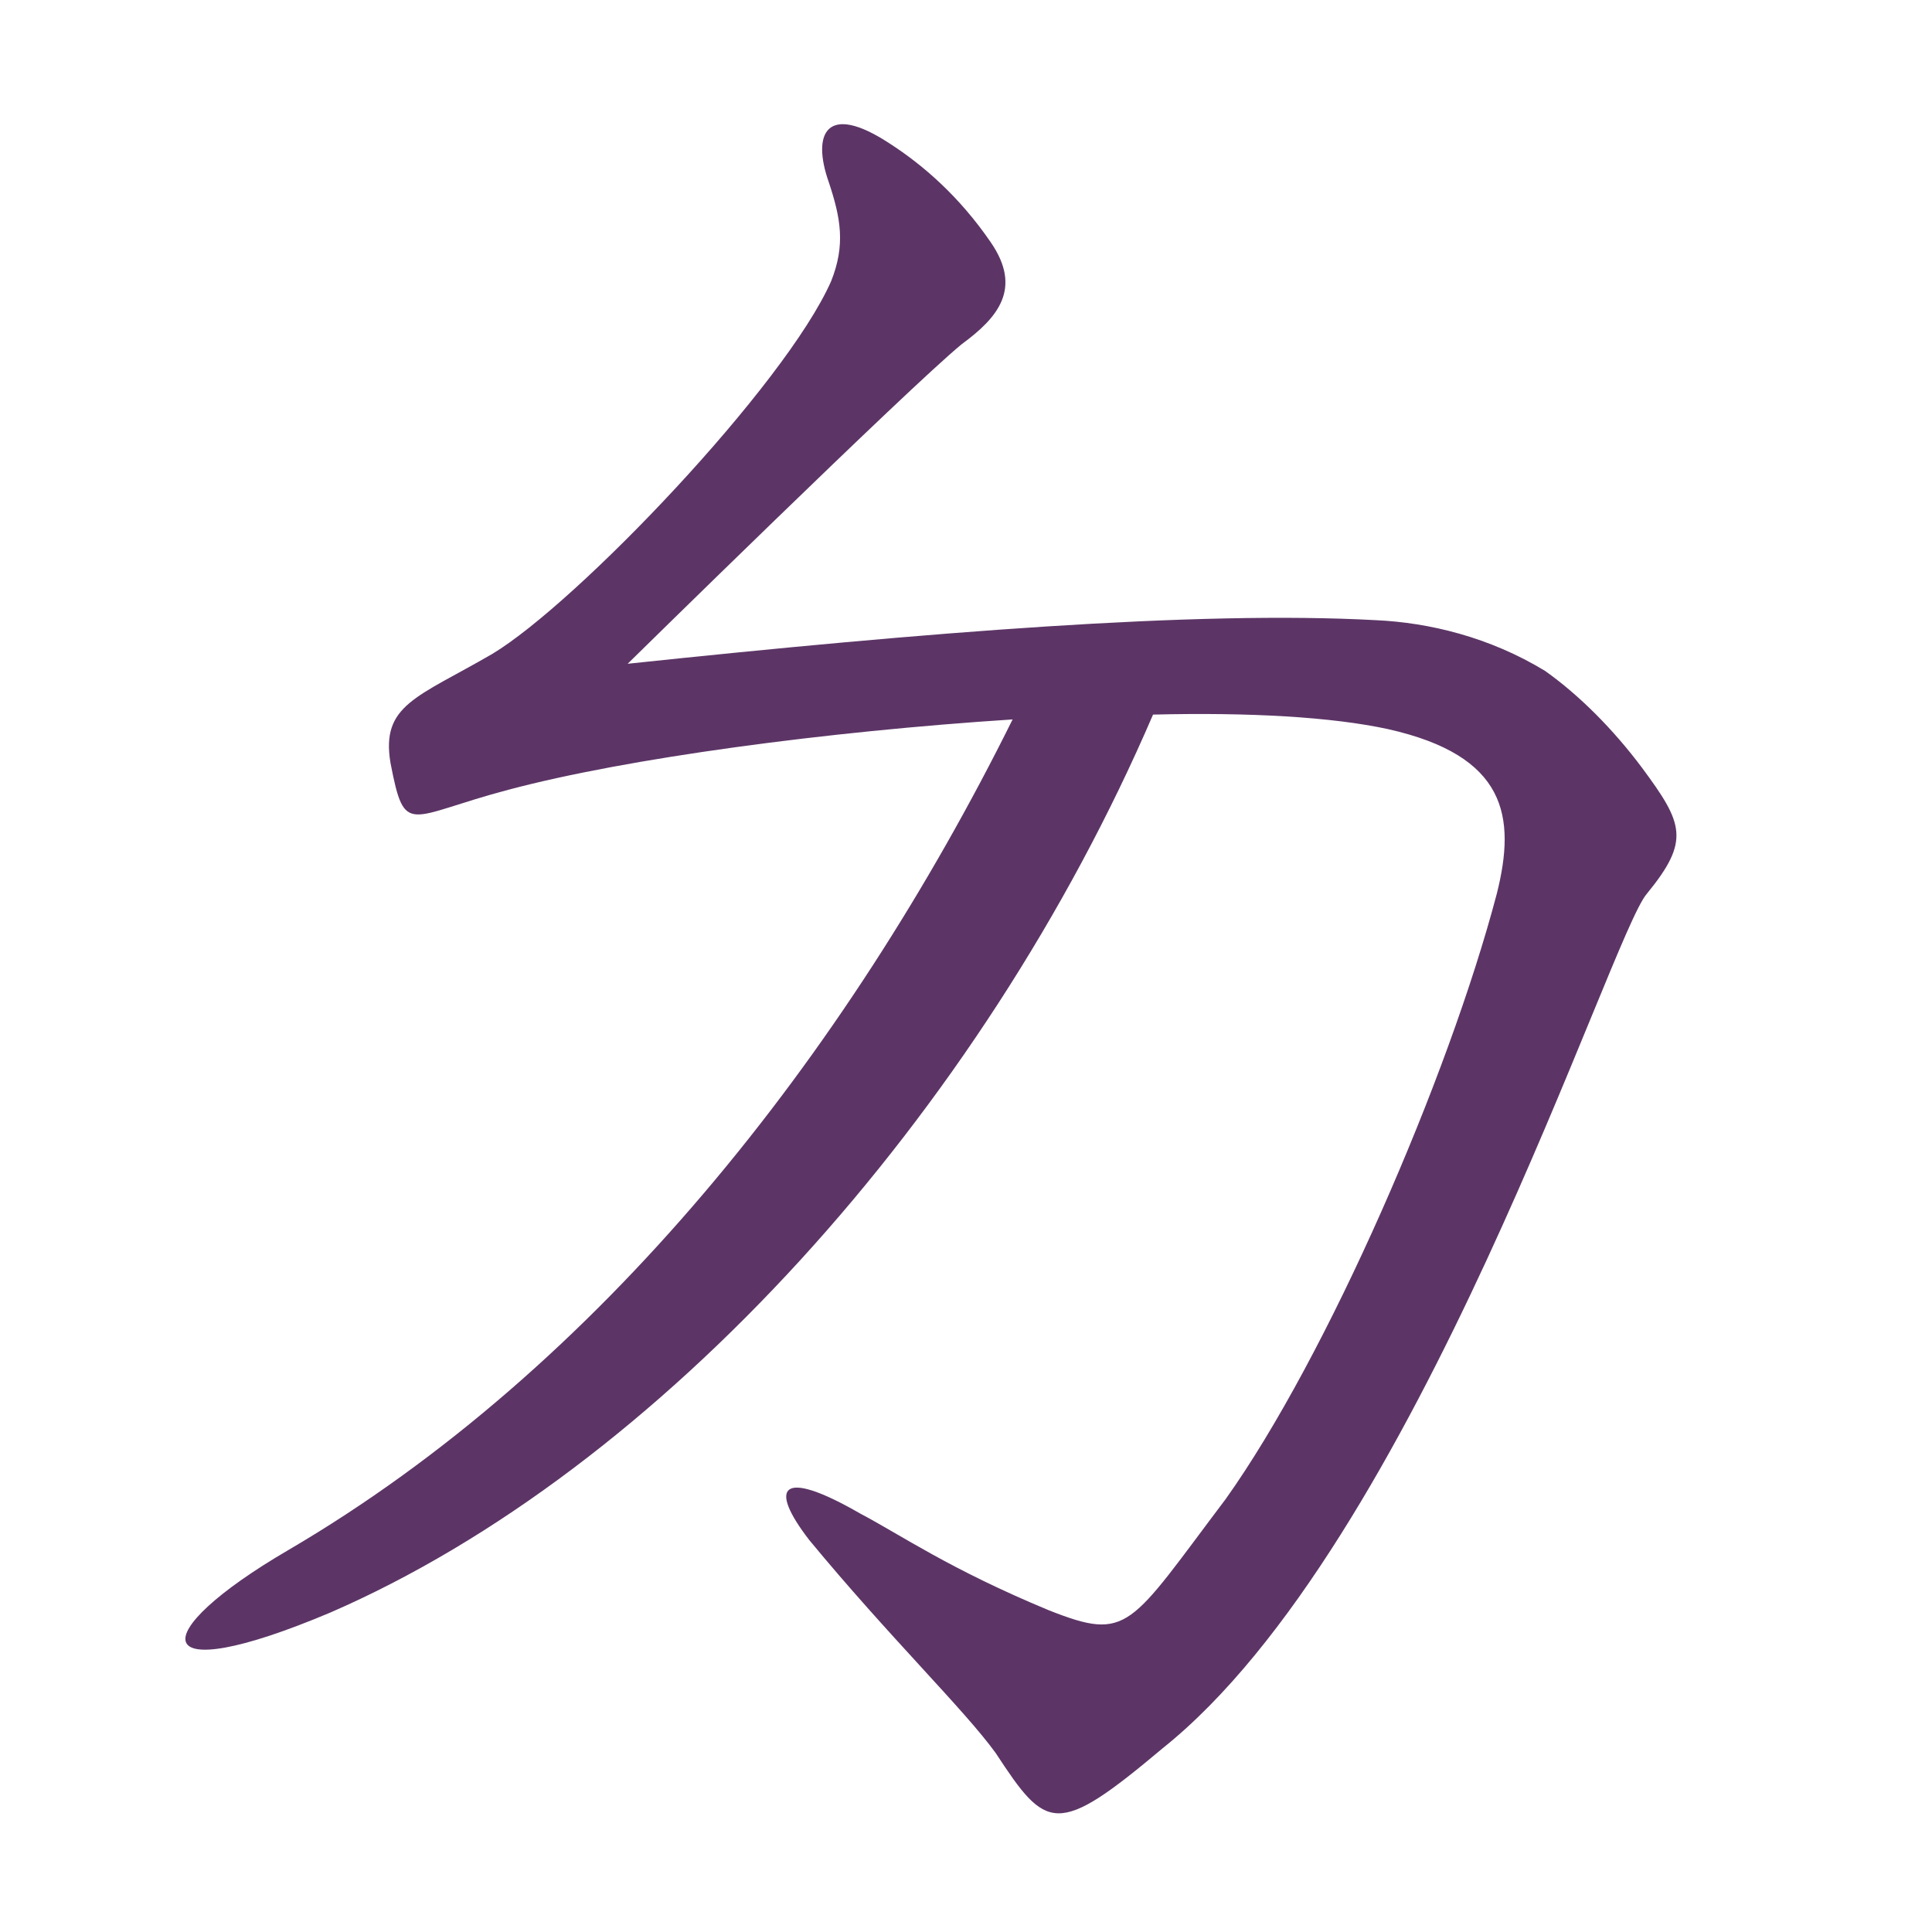 <?xml version="1.0" encoding="UTF-8" standalone="no"?>
<!-- Created with Inkscape (http://www.inkscape.org/) -->

<svg
   width="16"
   height="16"
   viewBox="0 0 16 16"
   version="1.1"
   id="svg5"
   inkscape:version="1.2.2 (732a01da63, 2022-12-09)"
   sodipodi:docname="3100.svg"
   inkscape:export-filename="..\0000.png"
   inkscape:export-xdpi="96"
   inkscape:export-ydpi="96"
   xml:space="preserve"
   xmlns:inkscape="http://www.inkscape.org/namespaces/inkscape"
   xmlns:sodipodi="http://sodipodi.sourceforge.net/DTD/sodipodi-0.dtd"
   xmlns="http://www.w3.org/2000/svg"
   xmlns:svg="http://www.w3.org/2000/svg"><sodipodi:namedview
     id="namedview7"
     pagecolor="#ffffff"
     bordercolor="#666666"
     borderopacity="1.0"
     inkscape:pageshadow="2"
     inkscape:pageopacity="0"
     inkscape:pagecheckerboard="0"
     inkscape:document-units="px"
     showgrid="true"
     width="16mm"
     units="px"
     inkscape:zoom="33.322407"
     inkscape:cx="5.2667264"
     inkscape:cy="6.0619871"
     inkscape:window-width="1680"
     inkscape:window-height="998"
     inkscape:window-x="-8"
     inkscape:window-y="-8"
     inkscape:window-maximized="1"
     inkscape:current-layer="layer1"
     showguides="true"
     inkscape:guide-bbox="true"
     inkscape:snap-bbox="true"
     inkscape:bbox-paths="true"
     inkscape:bbox-nodes="true"
     inkscape:snap-global="true"
     inkscape:showpageshadow="2"
     inkscape:deskcolor="#ffffff"><inkscape:grid
       type="xygrid"
       id="grid828"
       originx="0"
       originy="0" /></sodipodi:namedview><defs
     id="defs2" /><g
     inkscape:label="Layer 1"
     inkscape:groupmode="layer"
     id="layer1"><path
       d="M 13.599,6.359 C 13.359,6.038 13.078,5.757 12.797,5.557 12.336,5.276 11.835,5.156 11.394,5.136 9.91,5.055 7.665,5.236 5.198,5.497 c 0,0 2.326,-2.286 2.767,-2.647 C 8.266,2.629 8.467,2.389 8.206,2.008 7.945,1.627 7.644,1.366 7.364,1.186 6.843,0.845 6.722,1.106 6.863,1.507 6.963,1.807 7.003,2.028 6.883,2.329 6.502,3.191 4.777,4.995 4.076,5.416 3.454,5.777 3.153,5.837 3.234,6.319 3.354,6.94 3.374,6.76 4.216,6.539 5.198,6.278 6.843,6.058 8.386,5.958 7.003,8.745 4.958,11.331 2.391,12.835 1.189,13.536 1.209,13.998 2.732,13.356 5.459,12.173 8.126,9.226 9.549,5.918 10.351,5.898 11.033,5.938 11.494,6.038 12.476,6.258 12.557,6.76 12.396,7.401 11.995,8.925 10.993,11.231 10.151,12.414 9.349,13.476 9.349,13.597 8.687,13.336 7.865,12.995 7.464,12.714 7.123,12.534 6.462,12.153 6.361,12.313 6.702,12.754 c 0.662,0.802 1.283,1.403 1.544,1.764 0.421,0.642 0.501,0.702 1.383,-0.04 C 11.735,12.795 13.339,7.742 13.639,7.401 14,6.96 13.94,6.82 13.599,6.359 Z"
       style="font-weight:bold;font-size:medium;line-height:1.25;font-family:'Noto Serif CJK SC';-inkscape-font-specification:'Noto Serif CJK SC Bold';text-align:center;letter-spacing:0px;word-spacing:0px;text-anchor:middle;fill:#5c3566"
       id="path56350" /></g></svg>
